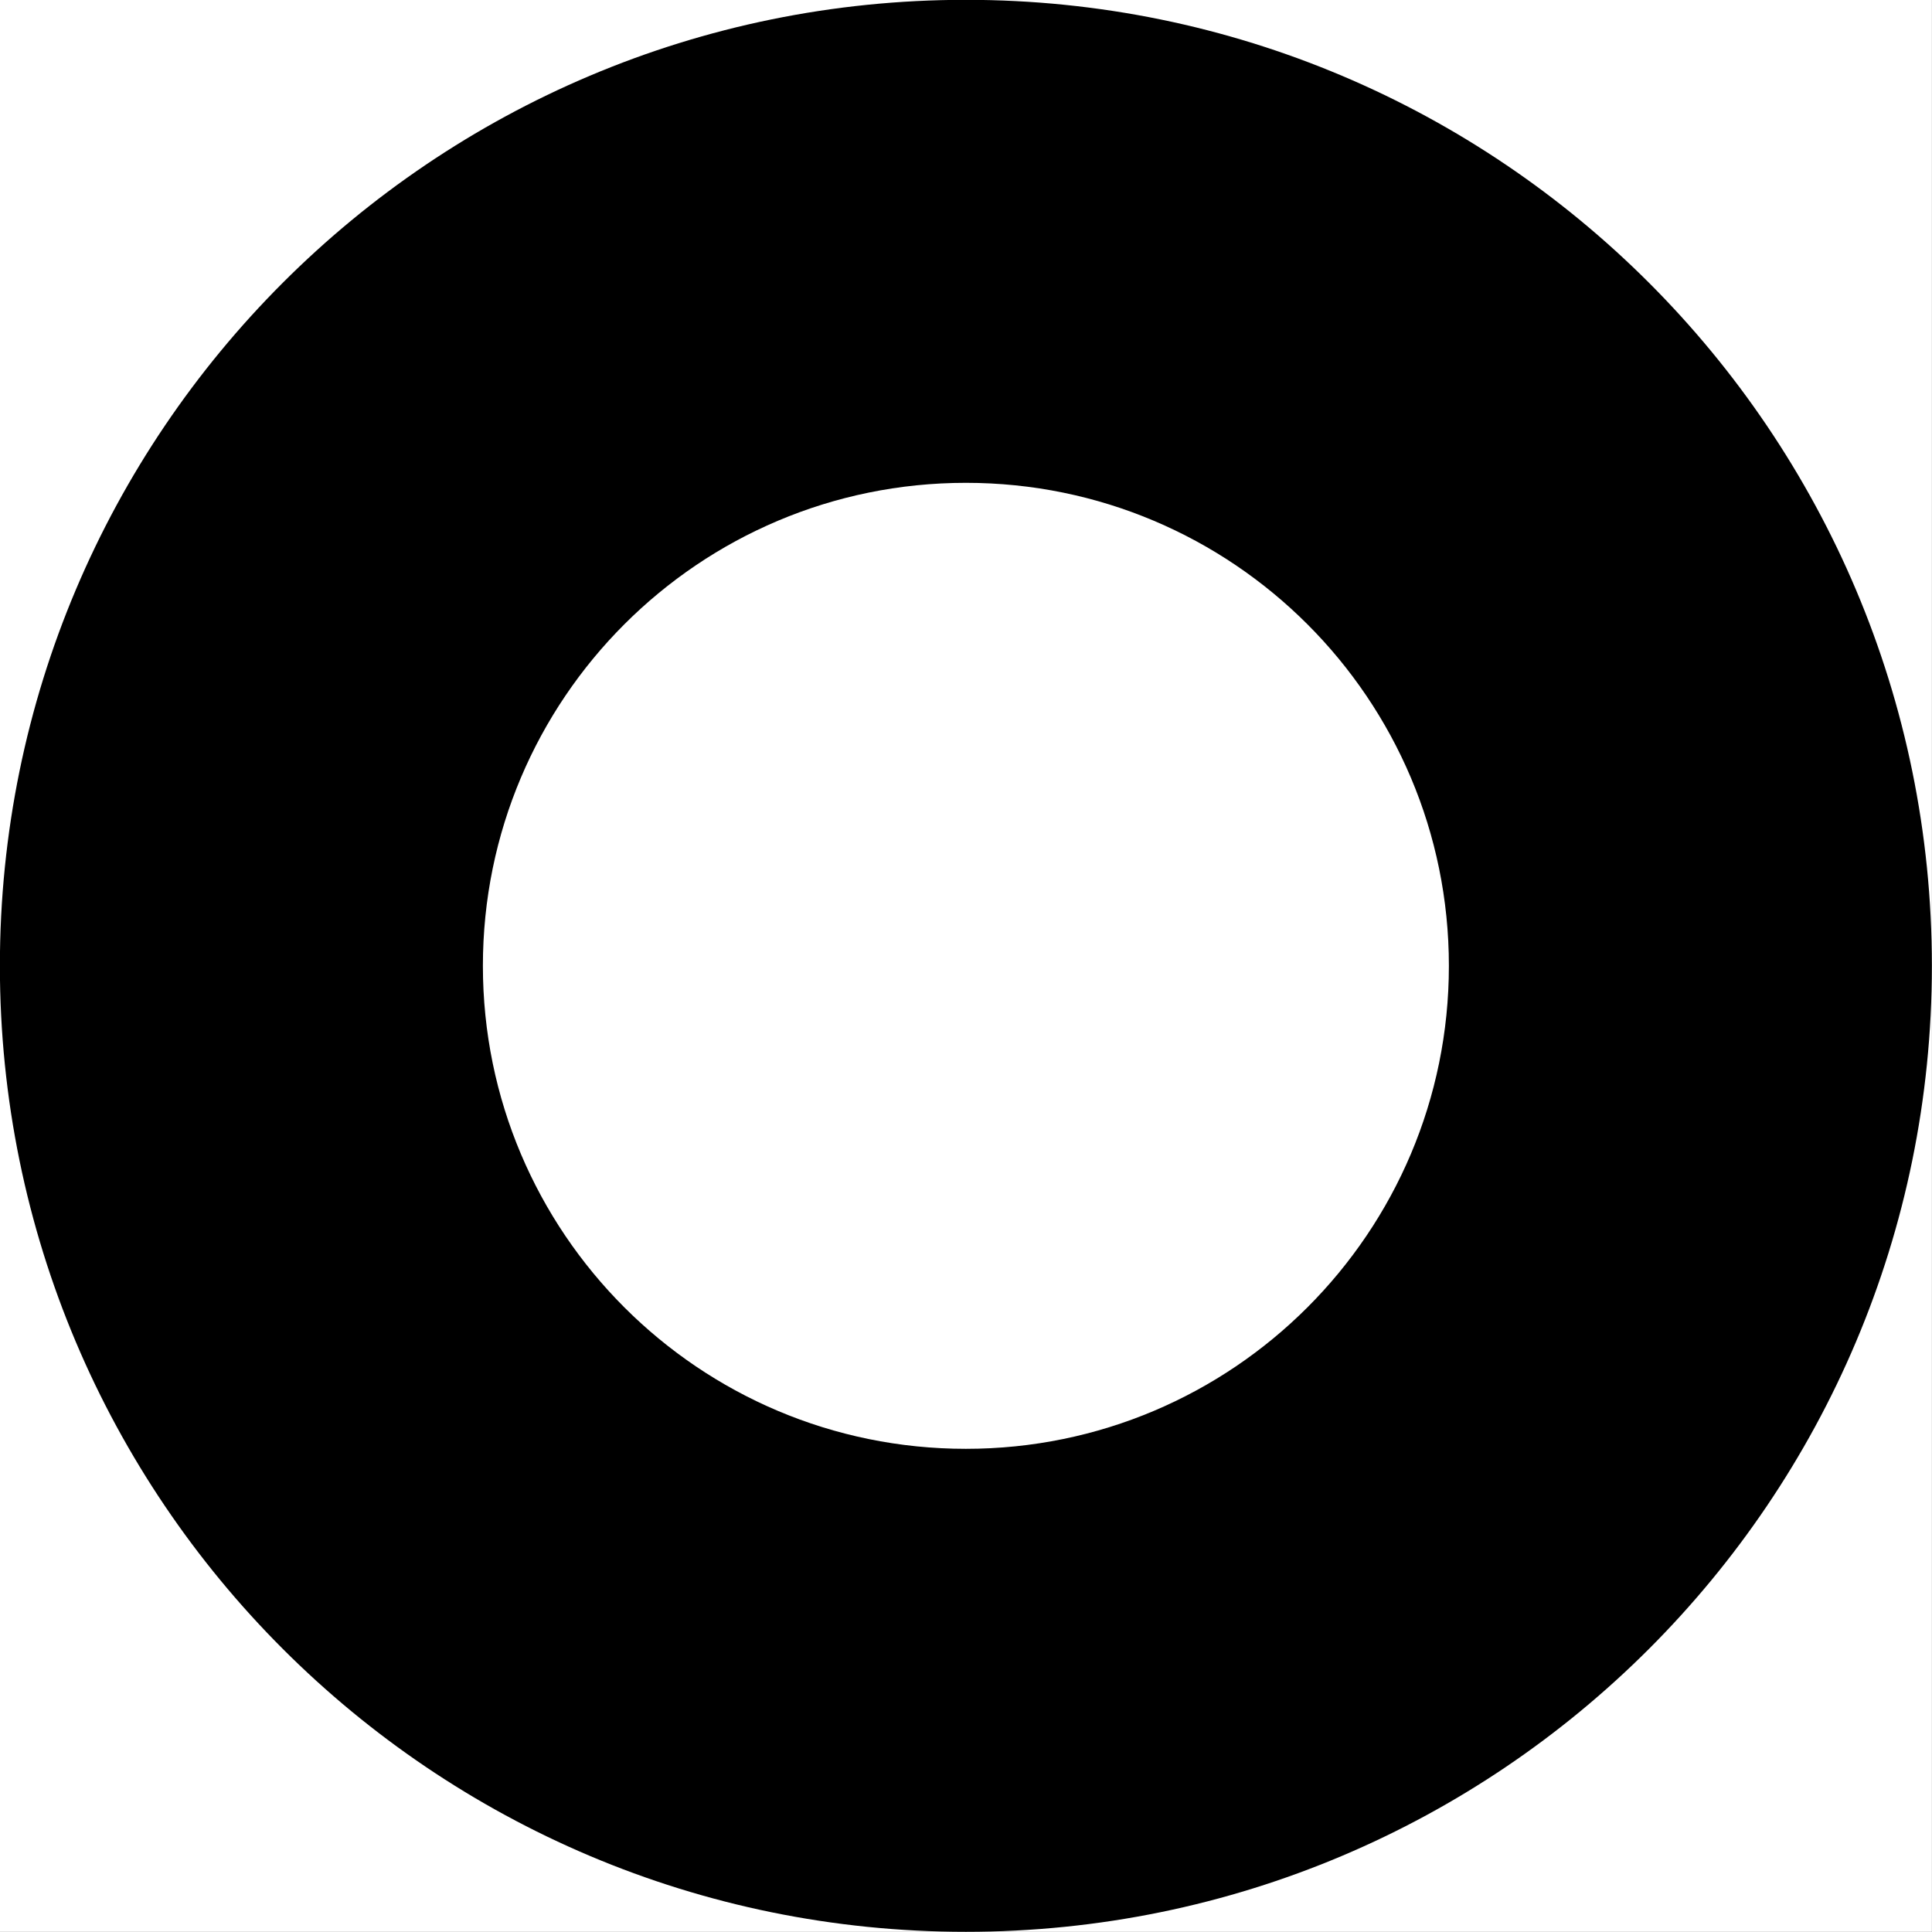<svg width="1000" height="1000" viewBox="0 0 1000 1000" version="1.1" xmlns="http://www.w3.org/2000/svg" xmlns:xlink="http://www.w3.org/1999/xlink" xmlns:figma="http://www.figma.com/figma/ns">
<rect x="0" y="0" width="1000" height="1000" fill="#808080" stroke="none"/>
<title>u1F786-BOLD WHITE CIRCLE</title>
<desc>Created using Figma</desc>
<g id="Canvas" transform="matrix(83.333 0 0 83.333 -14000 -13166.7)" figma:type="canvas">
<g id="u1F786-BOLD WHITE CIRCLE" style="mix-blend-mode:normal;" figma:type="frame">
<path d="M 168 158L 180 158L 180 170L 168 170L 168 158Z" fill="#FFFFFF"/>
<g id="Subtract" style="mix-blend-mode:normal;" figma:type="vector-operation">
<use xlink:href="#path0_fill" transform="translate(168 158)" style="mix-blend-mode:normal;"/>
</g>
</g>
</g>
<defs>
<path id="path0_fill" fill-rule="evenodd" d="M 6 12C 9.314 12 12 9.314 12 6C 12 2.686 9.314 0 6 0C 2.686 0 0 2.686 0 6C 0 9.314 2.686 12 6 12ZM 6 9C 7.657 9 9 7.657 9 6C 9 4.343 7.657 3 6 3C 4.343 3 3 4.343 3 6C 3 7.657 4.343 9 6 9Z"/>
</defs>
</svg>
